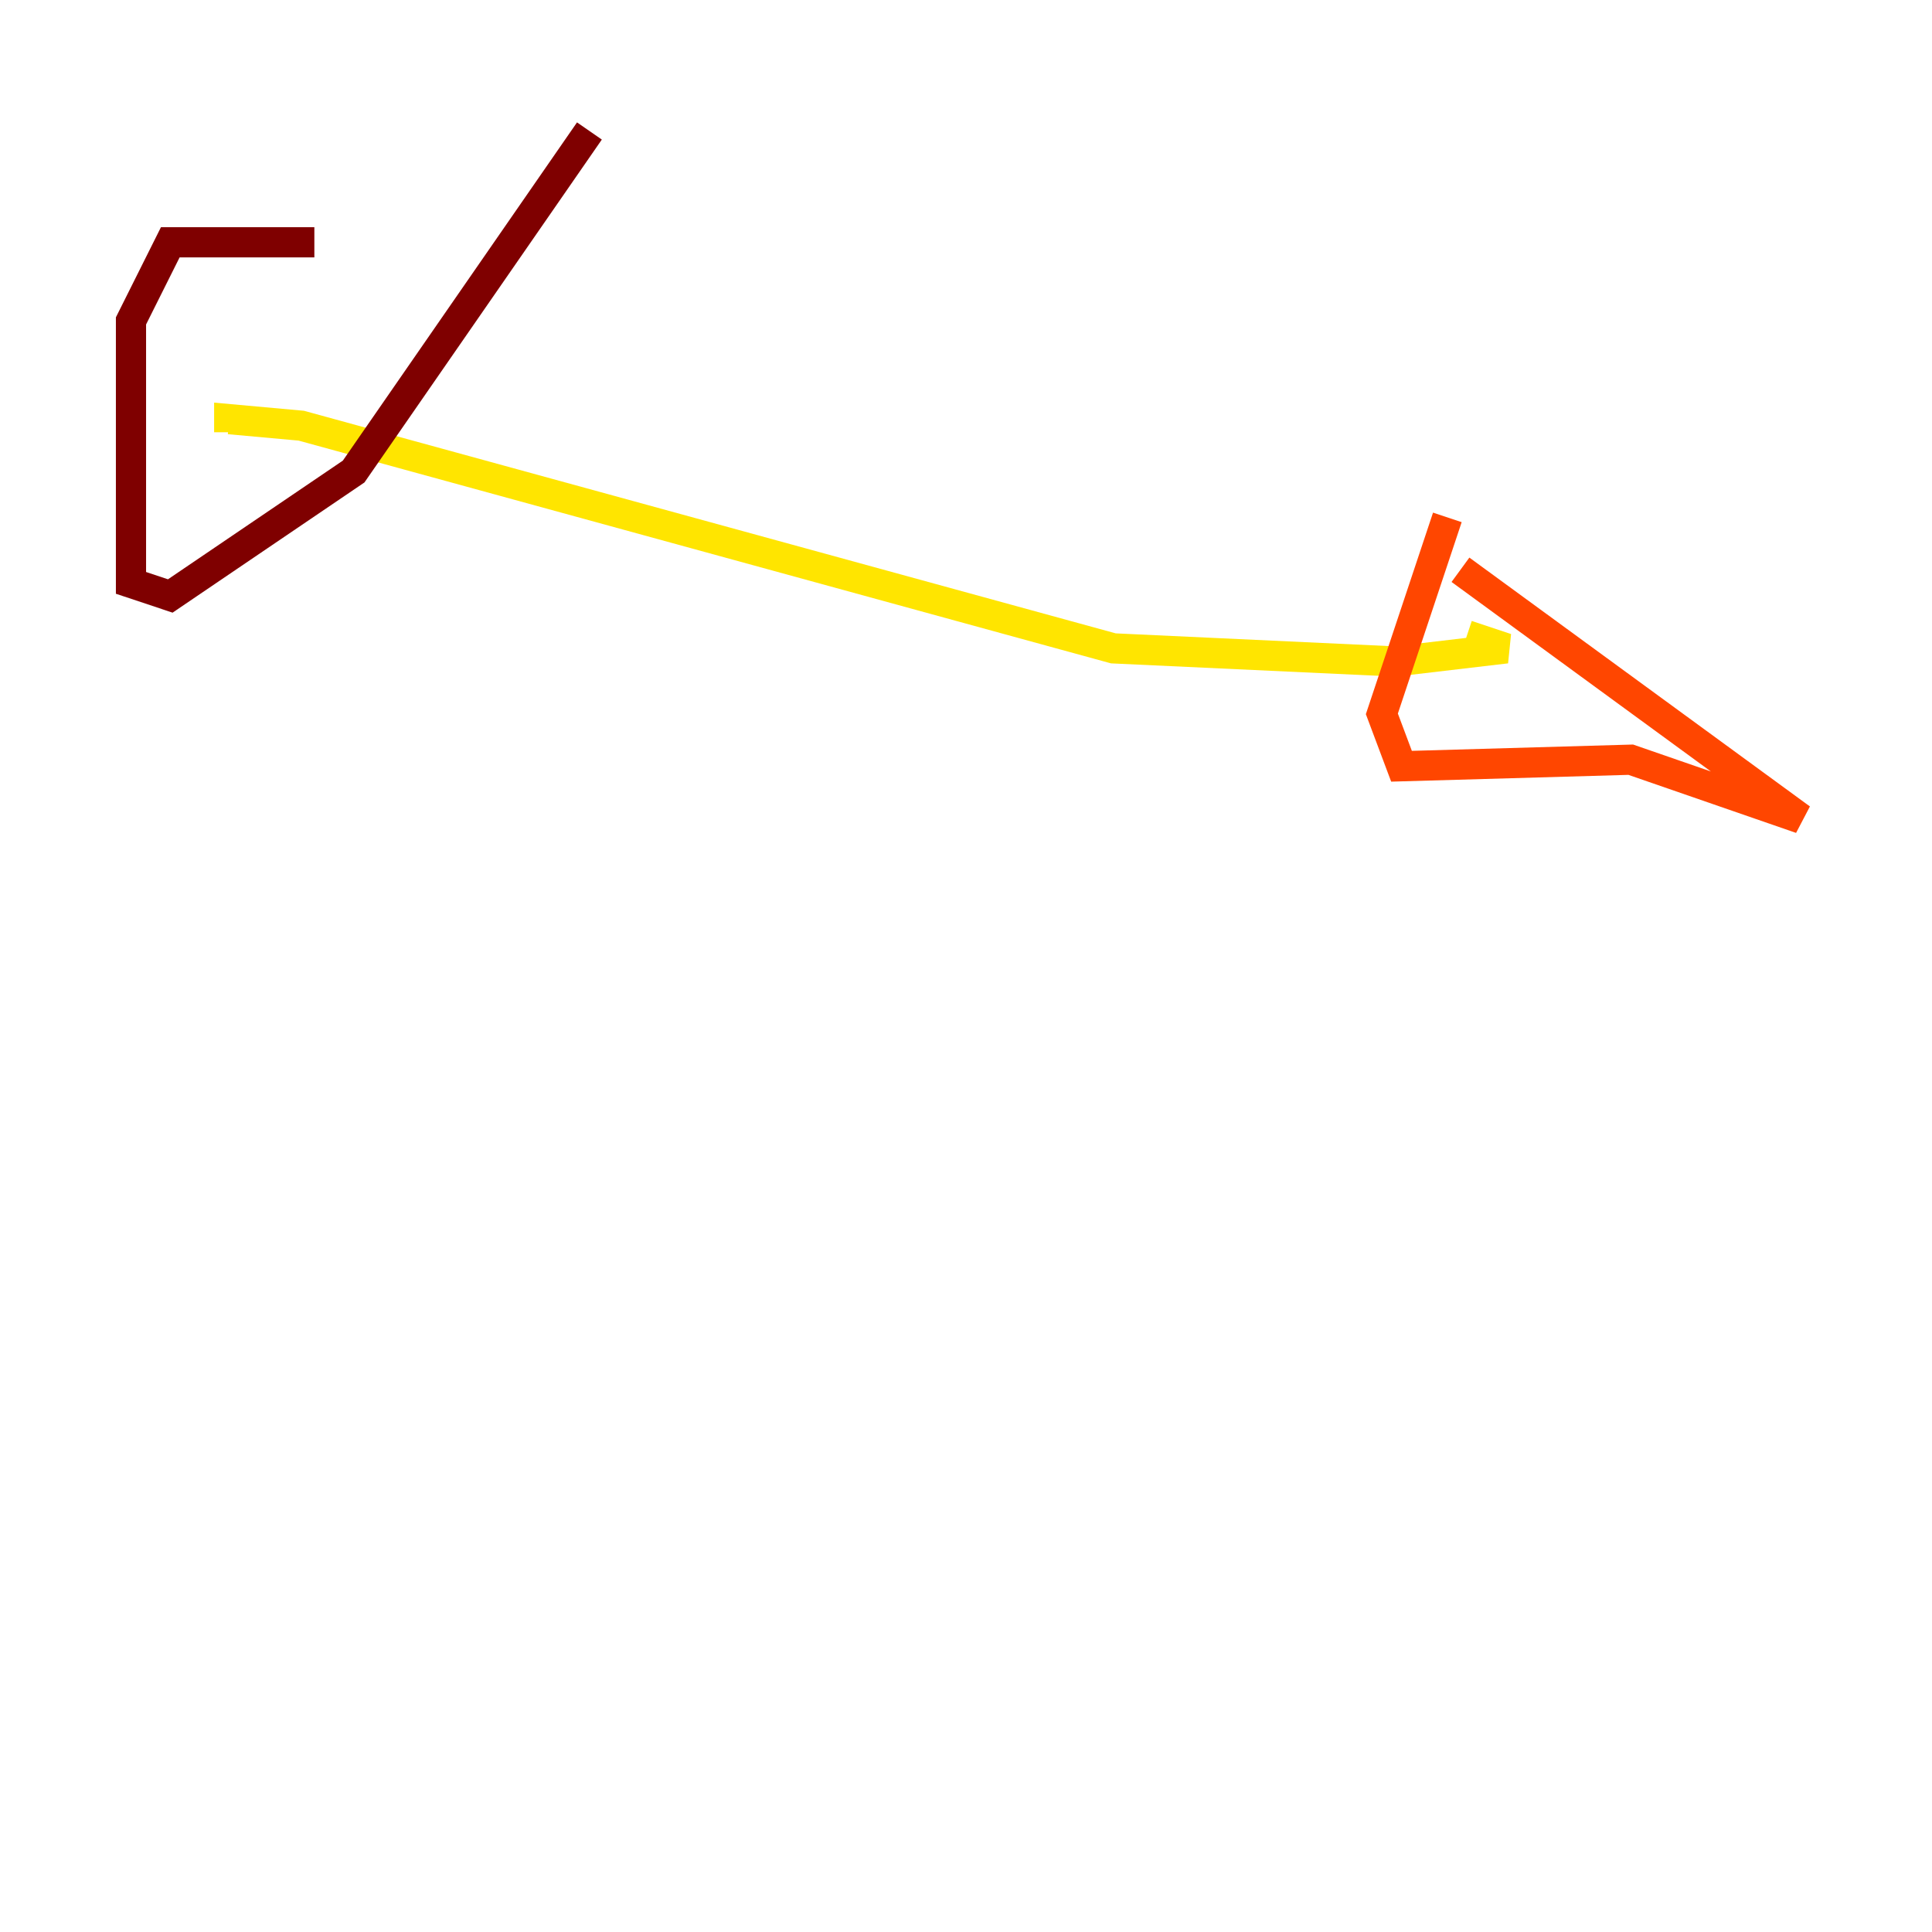<?xml version="1.0" encoding="utf-8" ?>
<svg baseProfile="tiny" height="128" version="1.2" viewBox="0,0,128,128" width="128" xmlns="http://www.w3.org/2000/svg" xmlns:ev="http://www.w3.org/2001/xml-events" xmlns:xlink="http://www.w3.org/1999/xlink"><defs /><polyline fill="none" points="31.675,45.125 31.675,45.125" stroke="#00007f" stroke-width="2" /><polyline fill="none" points="31.675,45.125 31.675,45.125" stroke="#0028ff" stroke-width="2" /><polyline fill="none" points="31.675,45.125 31.675,45.125" stroke="#00d4ff" stroke-width="2" /><polyline fill="none" points="31.675,45.125 31.675,45.125" stroke="#7cff79" stroke-width="2" /><polyline fill="none" points="97.193,42.088 99.797,42.956 92.42,43.824 73.763,42.956 19.959,28.203 15.186,27.77 15.186,28.637" stroke="#ffe500" stroke-width="2" /><polyline fill="none" points="96.759,37.749 119.322,54.237 108.041,50.332 92.854,50.766 91.552,47.295 95.891,34.278" stroke="#ff4600" stroke-width="2" /><polyline fill="none" points="20.827,16.054 11.281,16.054 8.678,21.261 8.678,38.617 11.281,39.485 23.43,31.241 39.051,8.678" stroke="#7f0000" stroke-width="2" /></svg>